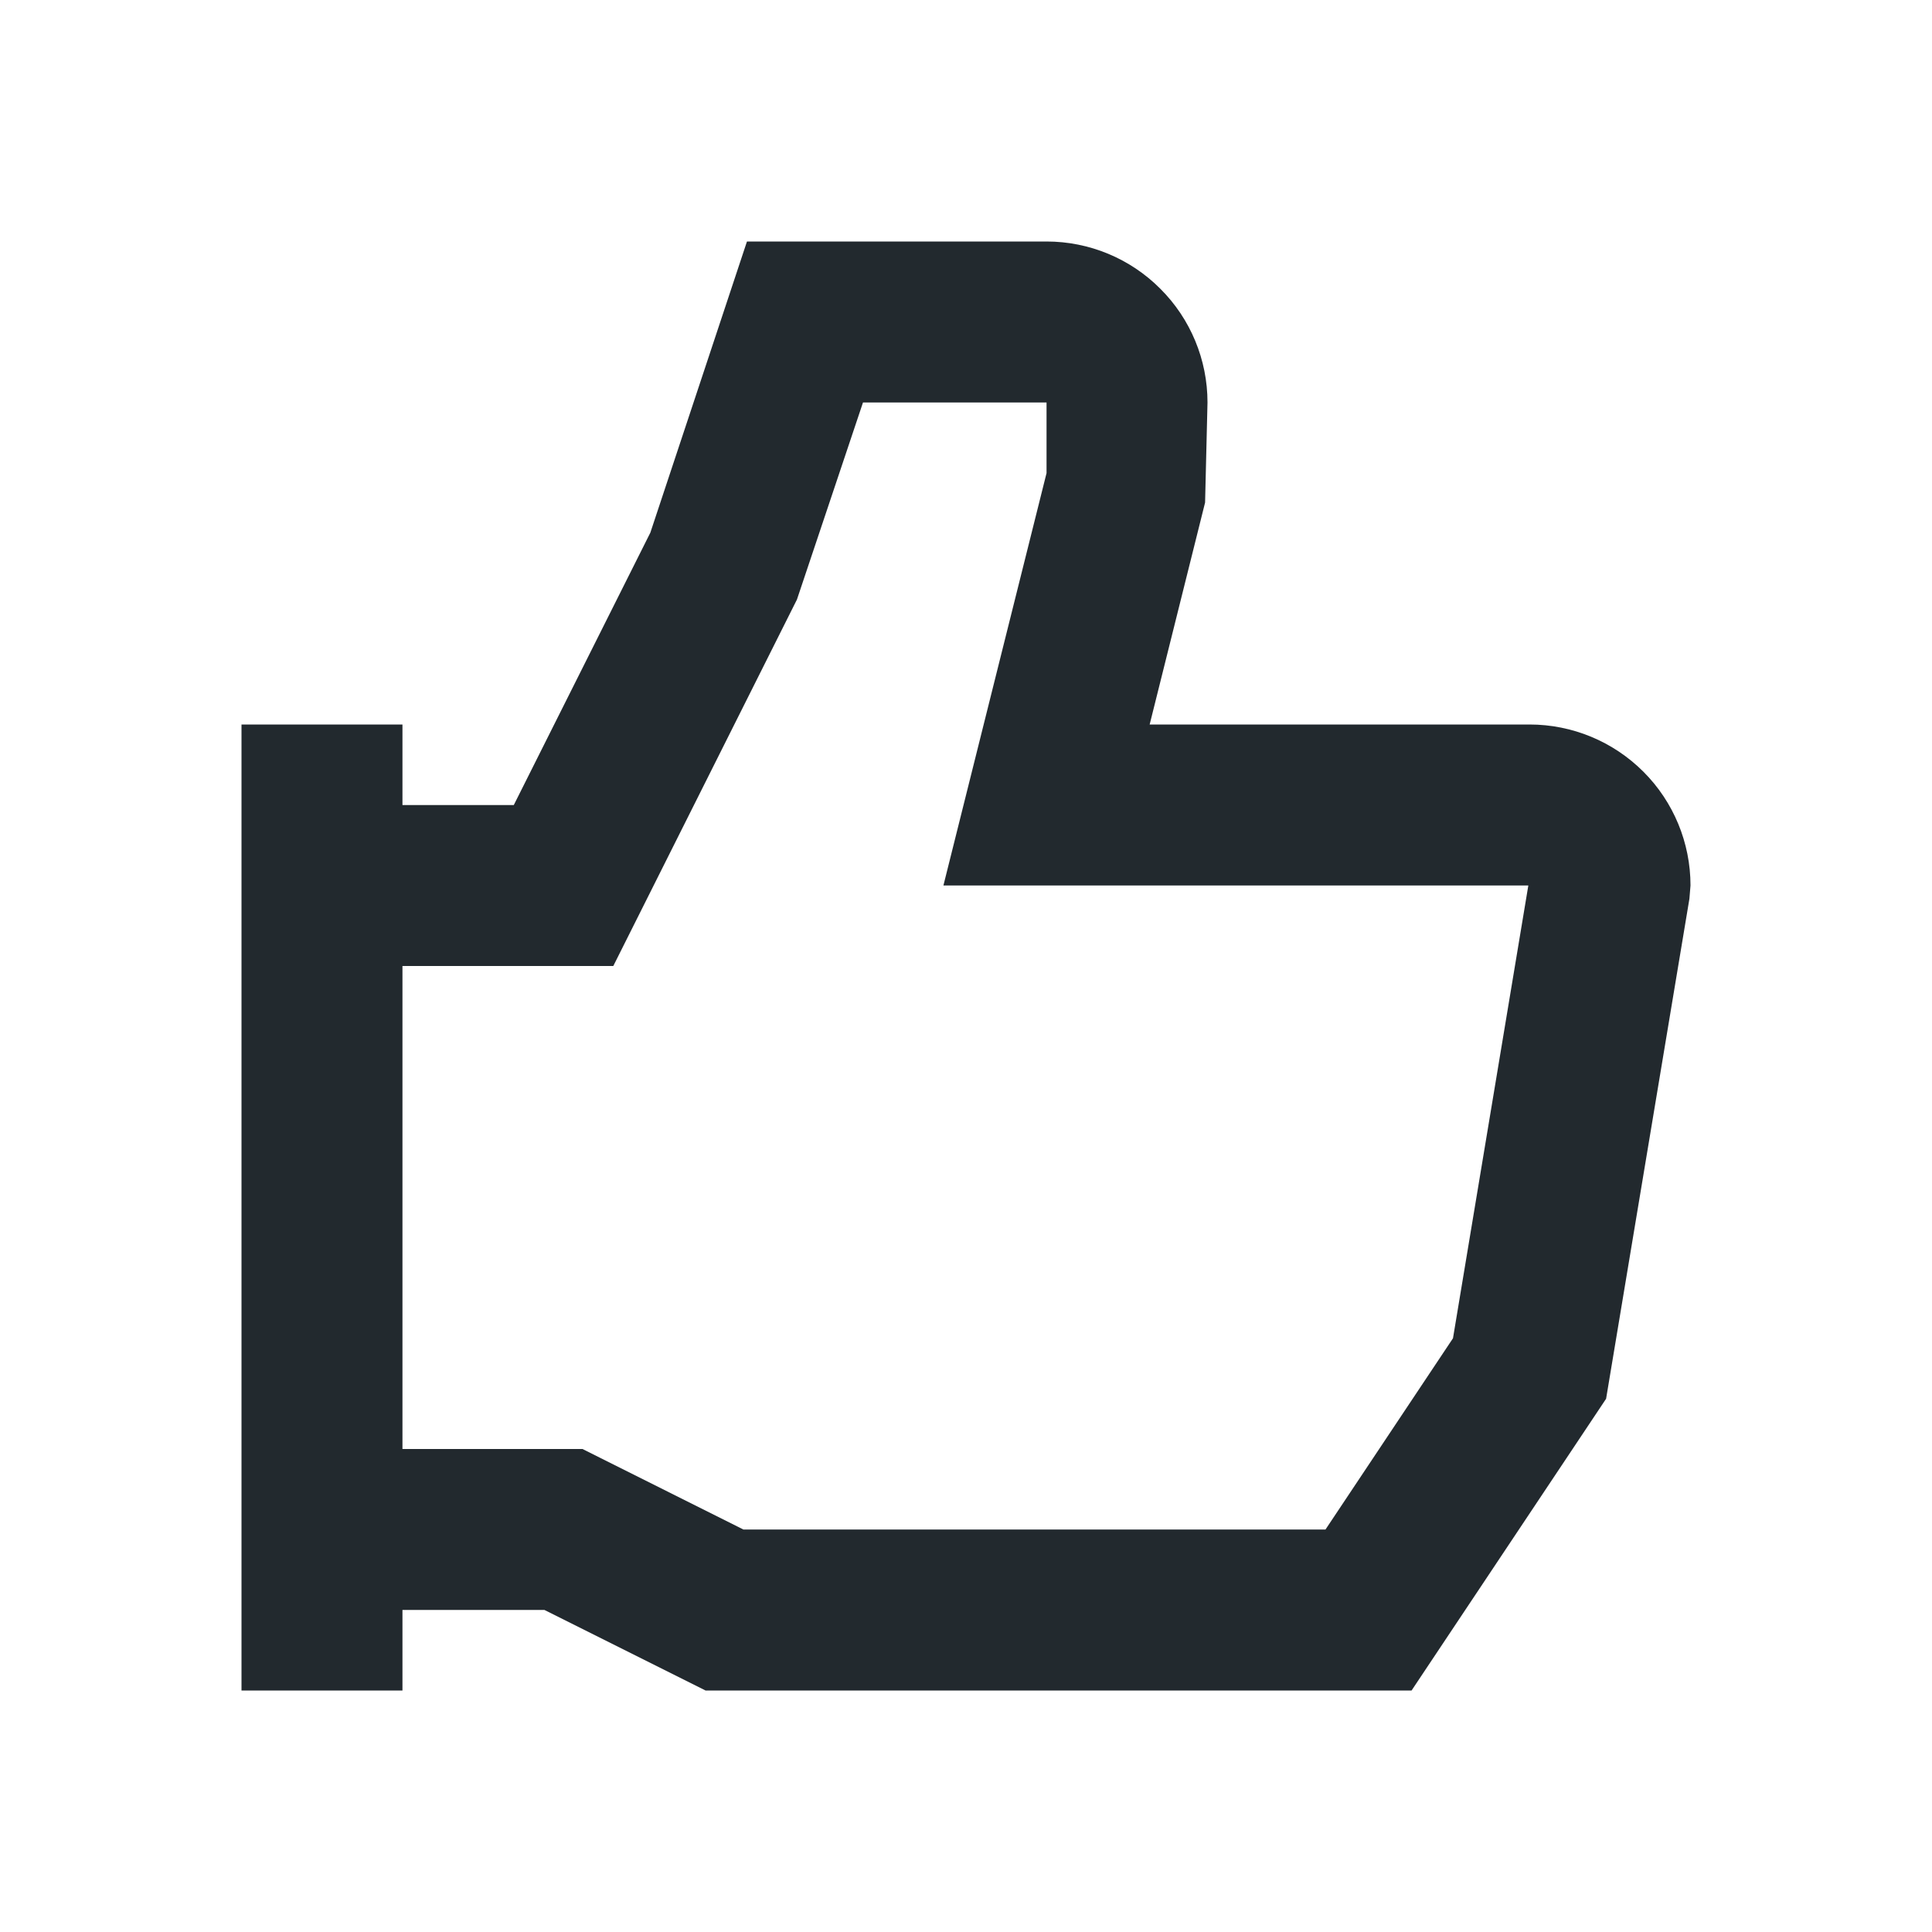 <svg width="16" height="16" viewBox="0 0 16 16" fill="none" xmlns="http://www.w3.org/2000/svg">
<path d="M12.667 6H9.521L9.98 4.162L10 3.333C10 2.98 9.86 2.641 9.609 2.391C9.359 2.14 9.02 2 8.667 2H6.186L5.386 4.411L4.255 6.667H3.333V6H2V14H3.333V13.333H4.509L5.843 14H11.69L13.301 11.584L13.991 7.443L14 7.333C14 6.98 13.86 6.641 13.61 6.391C13.359 6.14 13.02 6 12.667 6ZM12.033 11.083L10.977 12.667H6.157L4.824 12H3.333V8H5.079L6.6 4.965L7.147 3.333H8.667V3.918L7.813 7.333H12.657L12.033 11.083Z" fill="#22292E"/>
</svg>
